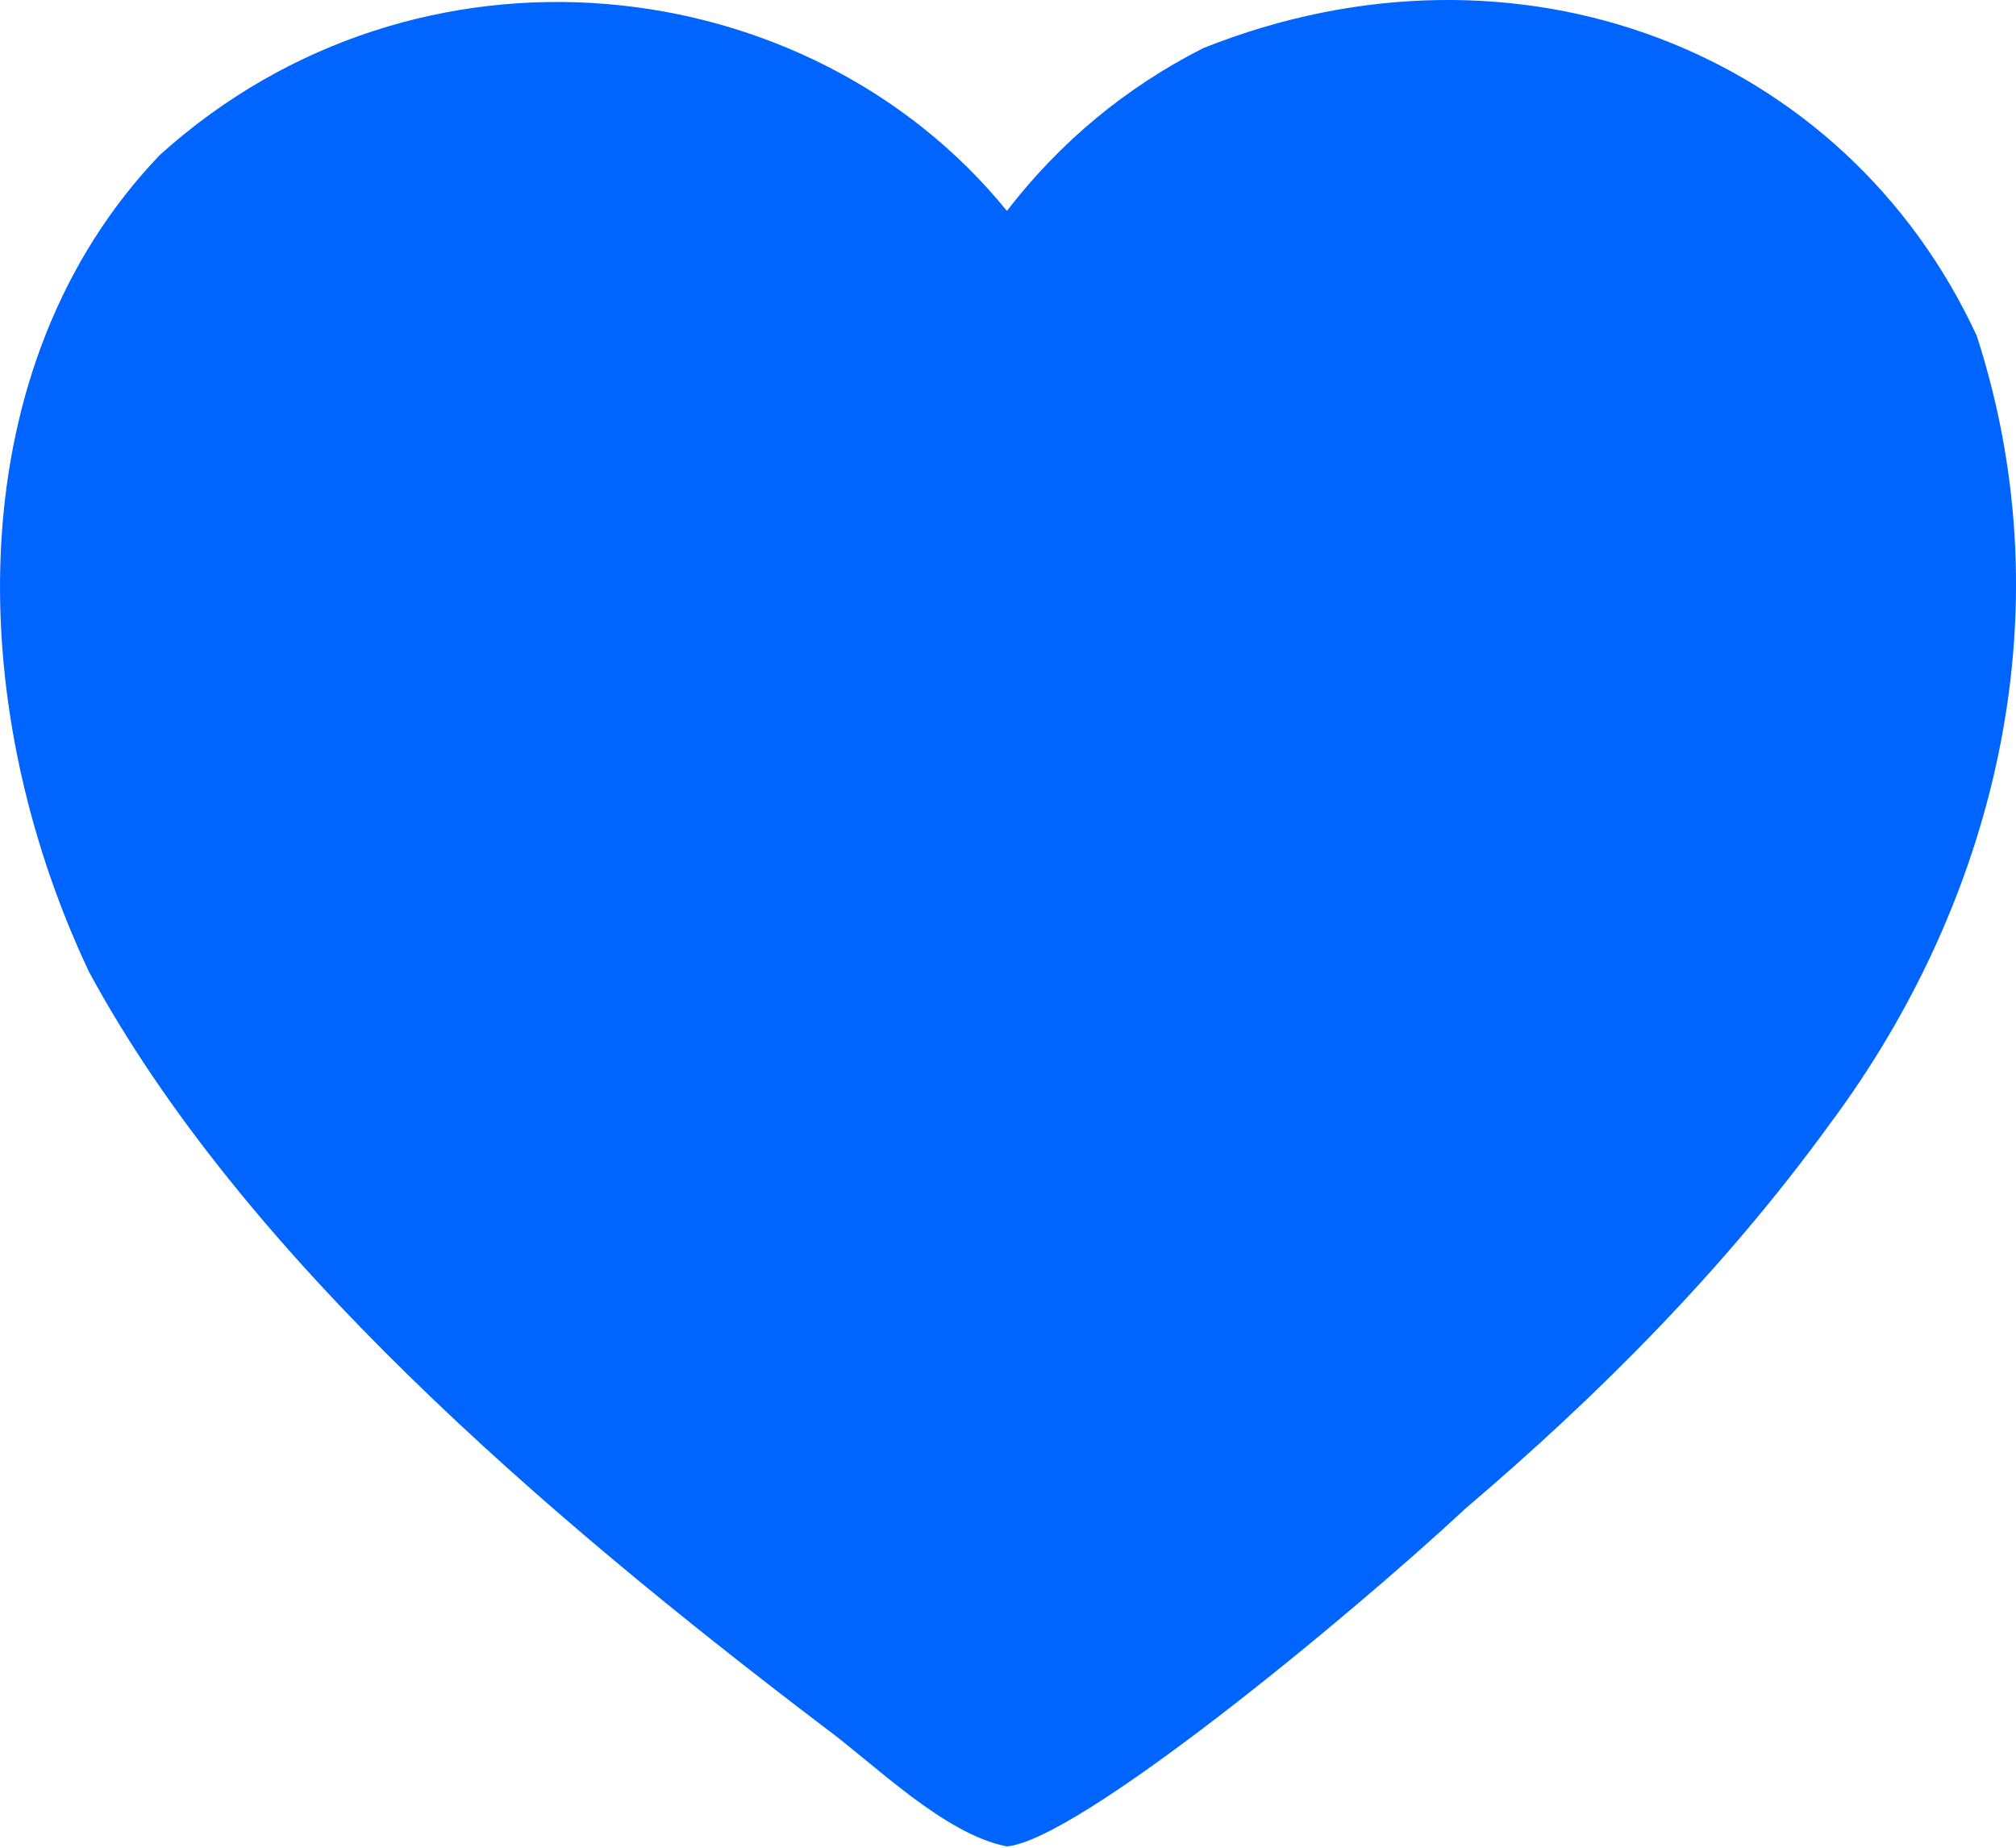 <svg width="24" height="22" viewBox="0 0 24 22" fill="none" xmlns="http://www.w3.org/2000/svg">
<path d="M23.533 3.999C24.623 7.367 23.71 10.794 21.788 13.377C20.519 15.127 19.003 16.637 17.452 17.956C16.026 19.284 12.833 21.911 11.987 21.984C11.239 21.841 10.4 20.995 9.806 20.56C6.47 18.024 2.879 14.94 1.058 11.568C-0.469 8.33 -0.472 4.326 1.904 1.844C4.985 -0.934 9.631 -0.391 11.987 2.511C12.62 1.69 13.398 1.044 14.322 0.574C18.066 -0.921 21.961 0.602 23.533 3.999Z" fill="#0064FE"/>
</svg>
